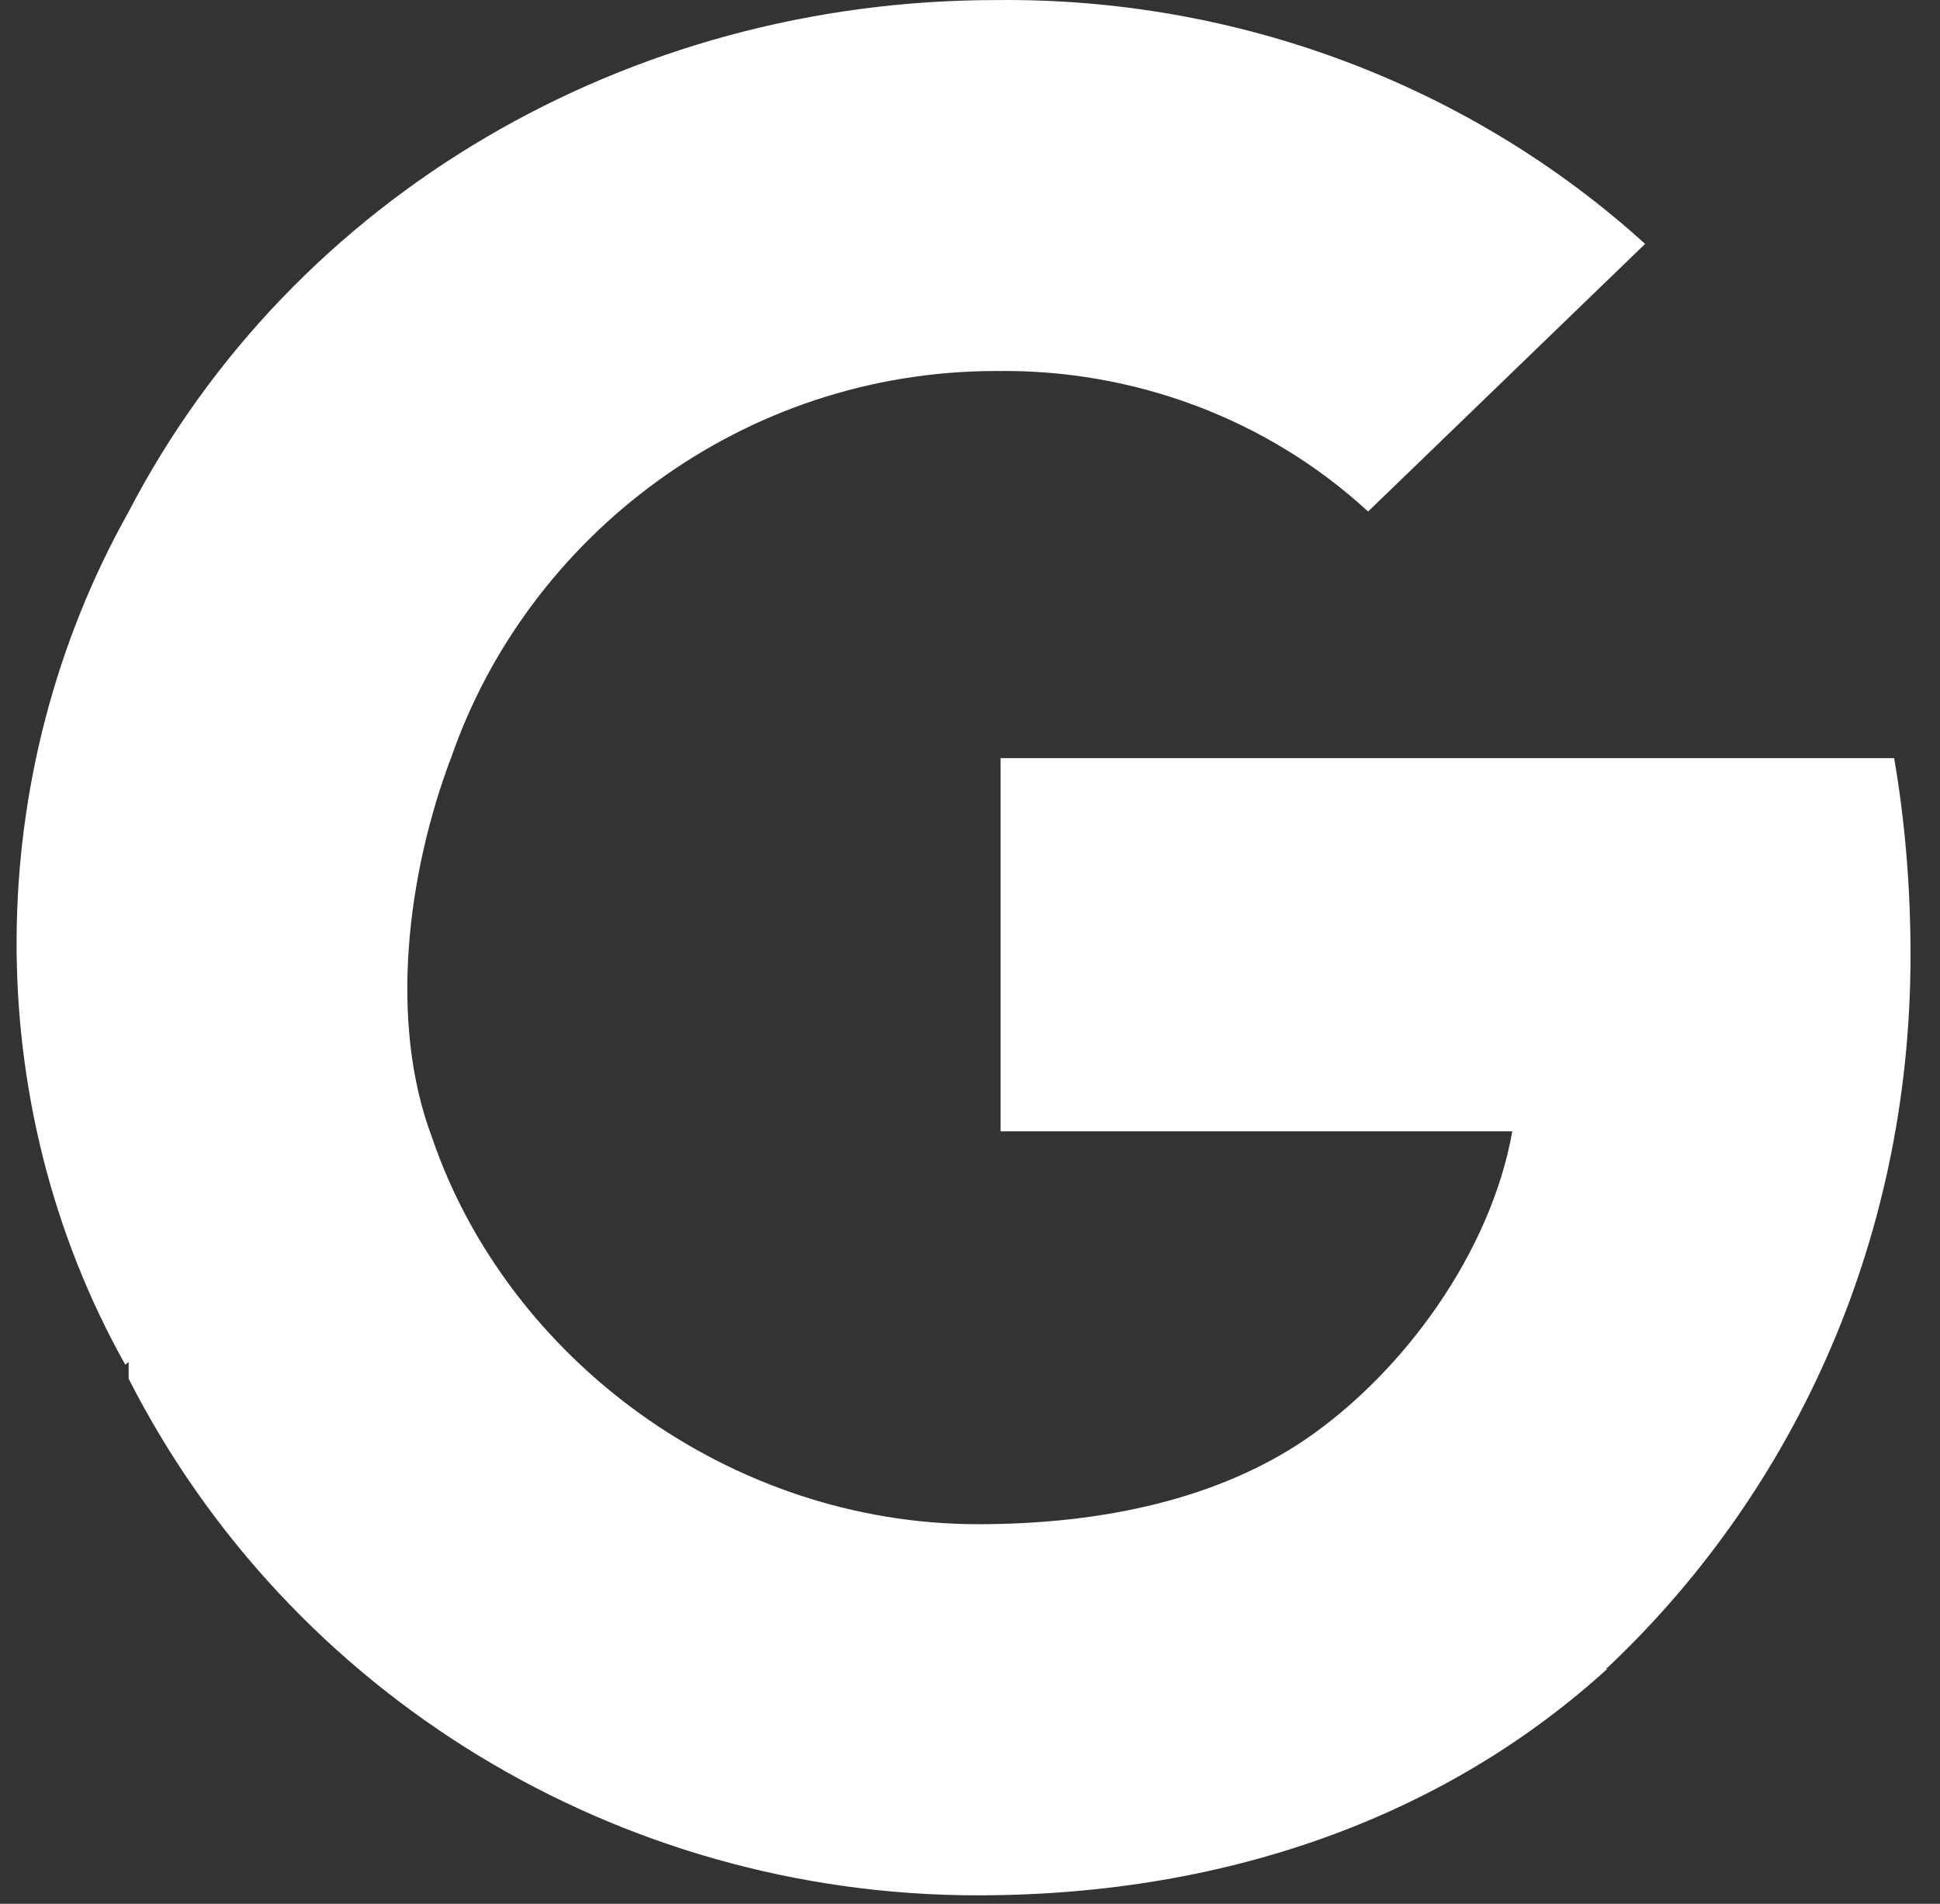<svg width="54" height="53" viewBox="0 0 54 53" fill="none" xmlns="http://www.w3.org/2000/svg">
<rect x="0" y="0" width="54" height="53" fill="#333333" stroke="none"/>
<g clip-path="url(#clip0_201_1370)">
<path d="M53.18 26.588C53.18 24.754 53.034 22.91 52.724 21.106H27.852V31.495H42.095C41.504 34.845 39.076 38.218 36.295 40.101L36.825 46.433L44.737 46.433C49.727 41.734 53.18 34.796 53.18 26.588Z" fill="white"/>
<path d="M27.21 52.765C34.341 52.765 40.355 50.453 44.737 46.462L36.295 40.101C33.924 41.694 30.785 42.433 27.219 42.433C20.321 42.433 14.122 37.837 12.023 31.659H3.581V38.384C8.069 47.201 17.212 52.765 27.21 52.765Z" fill="white"/>
<path d="M12.023 31.659C10.813 28.448 11.341 24.317 12.551 21.106L13.078 14.774L3.581 14.246C-0.515 21.552 -0.609 30.686 3.486 37.991L12.023 31.659Z" fill="white"/>
<path d="M27.719 10.329C31.57 10.271 35.292 11.671 38.081 14.241L45.792 6.79C40.909 2.361 34.428 -0.075 27.719 0.002C17.506 0.002 8.166 5.425 3.581 14.246L12.553 21.106C14.687 14.921 20.672 10.329 27.719 10.329Z" fill="white"/>
</g>
<defs>
<clipPath id="clip0_201_1370">
<rect width="52.765" height="52.765" fill="white" transform="translate(0.415)"/>
</clipPath>
</defs>
</svg>
